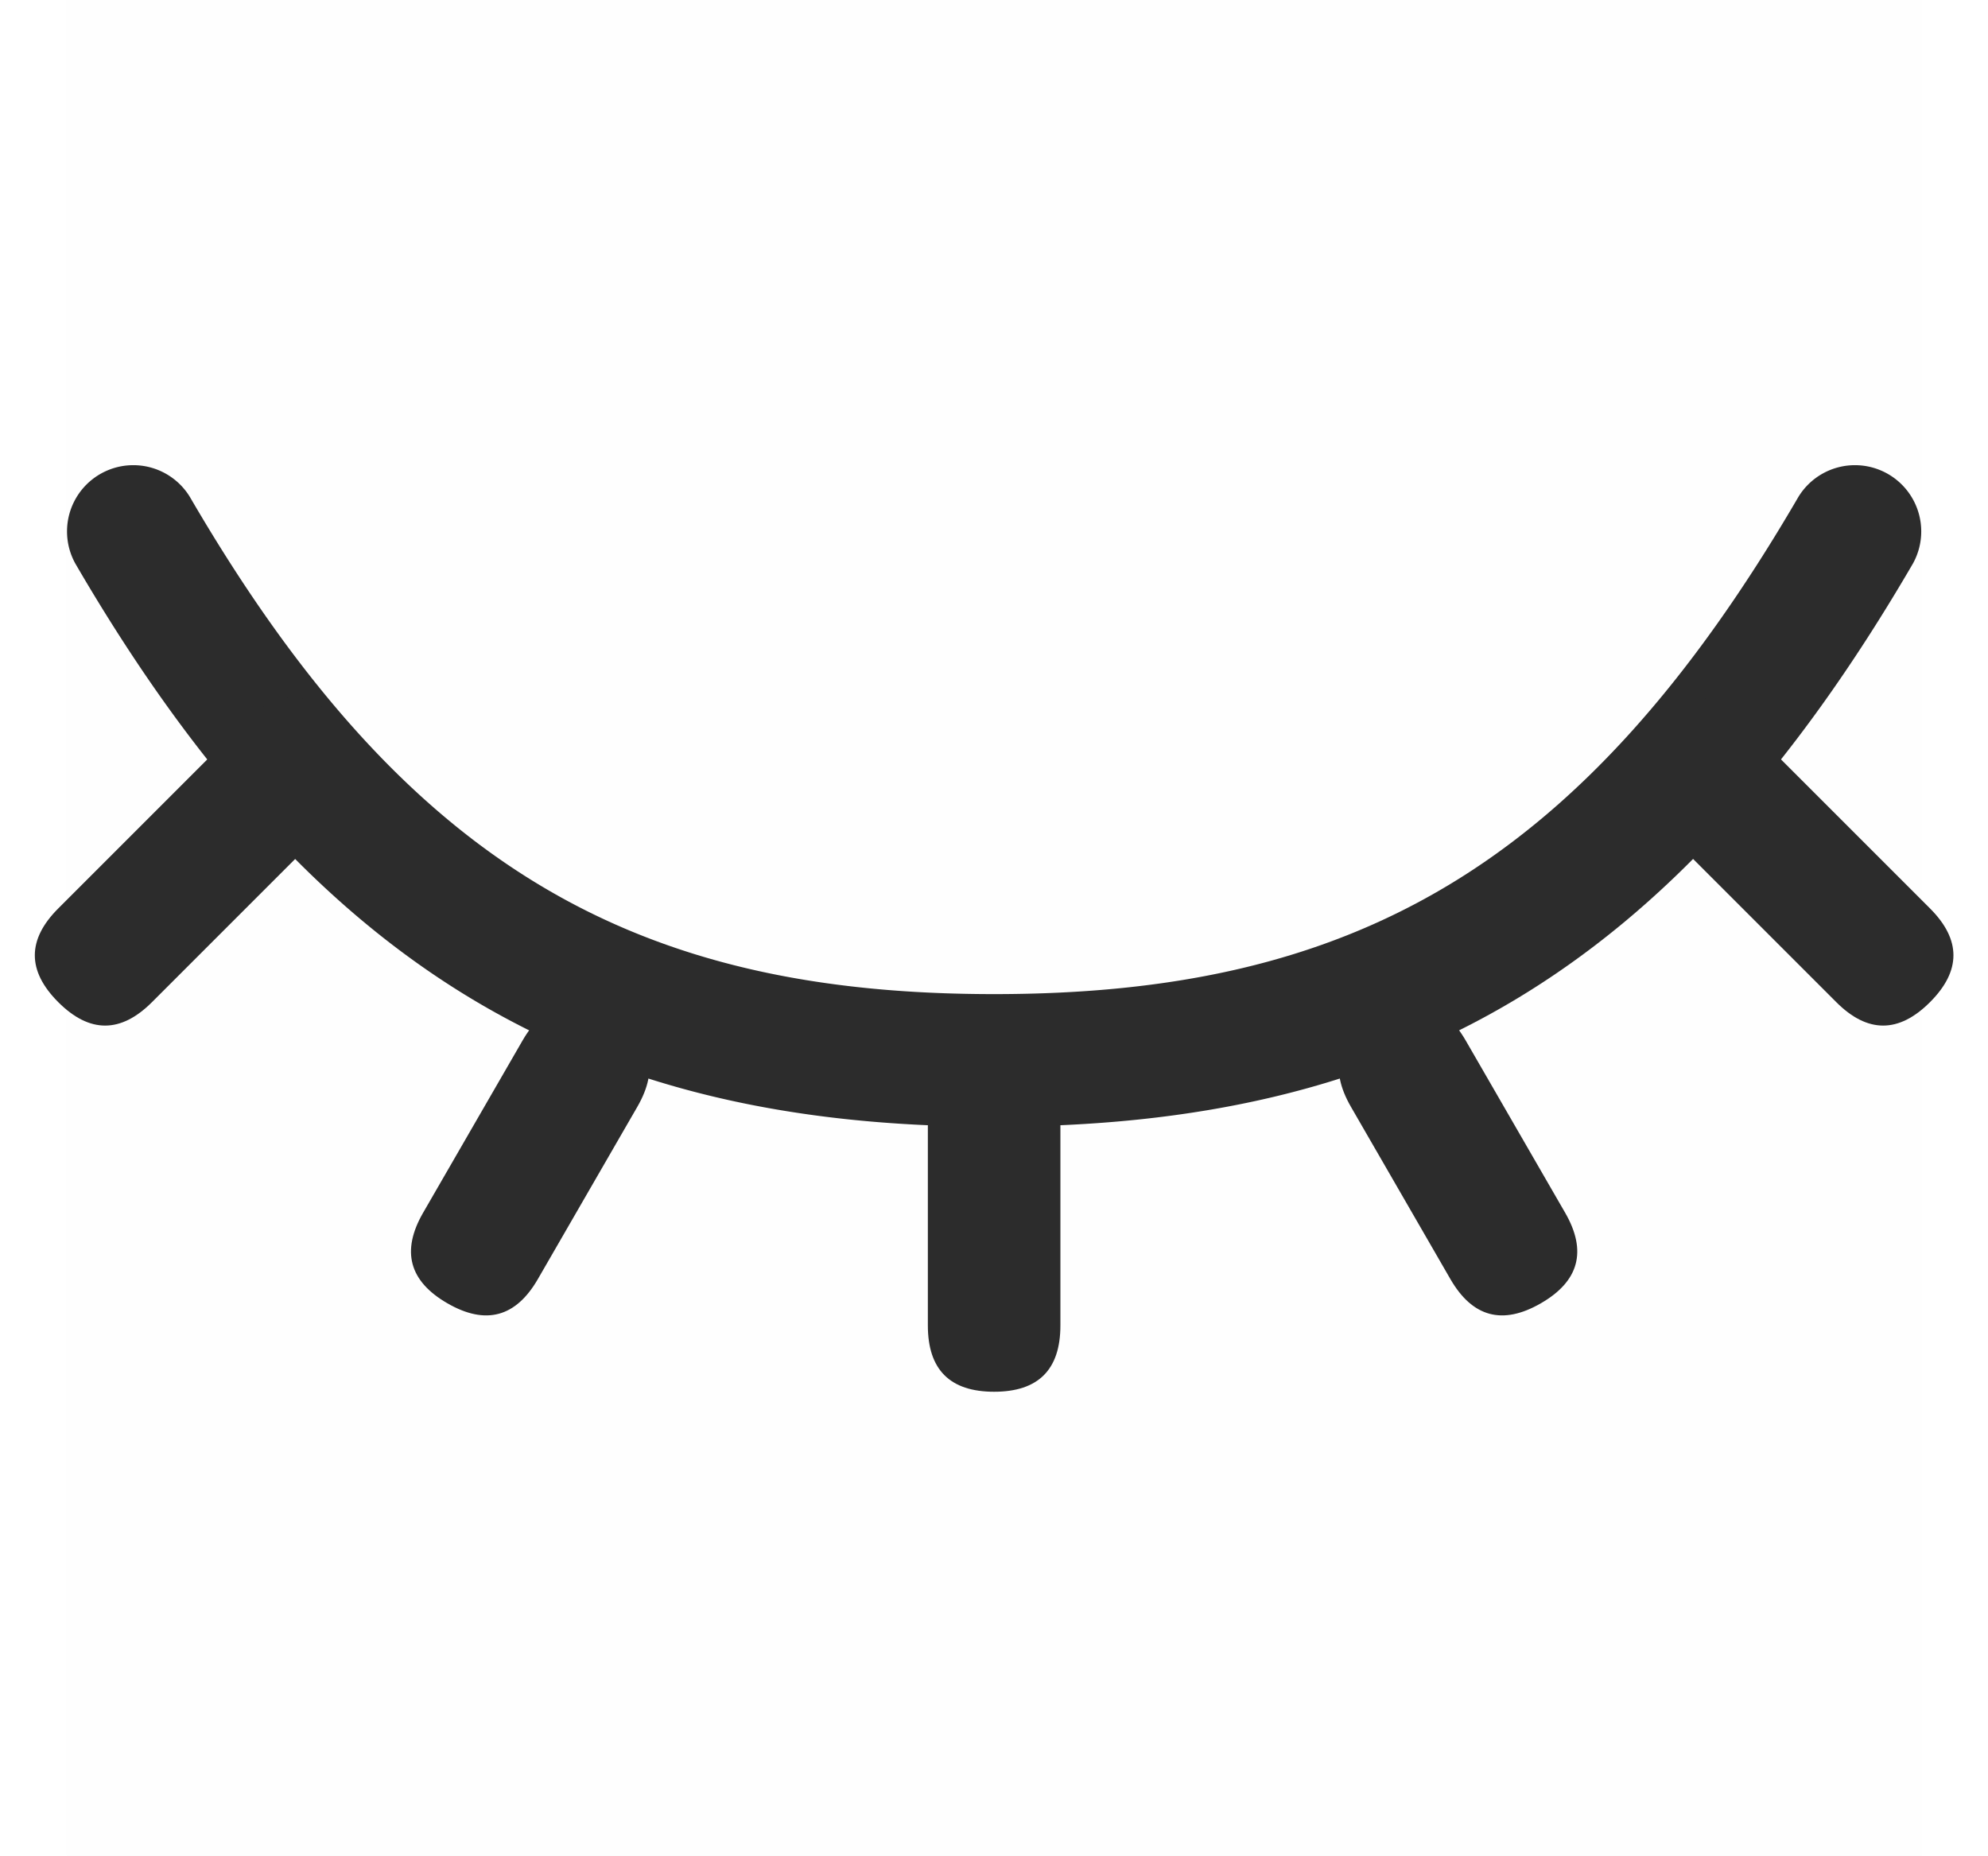 <?xml version="1.0" standalone="no"?><!DOCTYPE svg PUBLIC "-//W3C//DTD SVG 1.1//EN" "http://www.w3.org/Graphics/SVG/1.1/DTD/svg11.dtd"><svg t="1611802866553" class="icon" viewBox="0 0 1097 1024" version="1.1" xmlns="http://www.w3.org/2000/svg" p-id="10941" xmlns:xlink="http://www.w3.org/1999/xlink" width="17.141" height="16"><defs><style type="text/css"></style></defs><path d="M36.571 0h1024v1024H36.571z" fill="#2c2c2c" fill-opacity=".03" opacity=".238" p-id="10942"></path><path d="M41.545 310.967C174.665 539.758 326.912 621.714 548.571 621.714c221.659 0 373.87-81.957 507.026-310.747A36.571 36.571 0 0 0 992.402 274.176C872.741 479.744 744.923 548.571 548.571 548.571 352.183 548.571 224.402 479.744 104.741 274.176a36.571 36.571 0 0 0-63.195 36.791z" fill="#2c2c2c" p-id="10943"></path><path d="M512 585.143m36.571 0l0 0q36.571 0 36.571 36.571l0 109.714q0 36.571-36.571 36.571l0 0q-36.571 0-36.571-36.571l0-109.714q0-36.571 36.571-36.571Z" fill="#2c2c2c" p-id="10944"></path><path d="M727.185 579.106m31.672-18.286l0 0q31.672-18.286 49.958 13.386l54.857 95.015q18.286 31.672-13.386 49.958l0 0q-31.672 18.286-49.958-13.386l-54.857-95.015q-18.286-31.672 13.386-49.958Z" fill="#2c2c2c" p-id="10945"></path><path d="M883.989 423.709m25.86-25.86l0 0q25.86-25.86 51.72 0l103.44 103.44q25.86 25.86 0 51.72l0 0q-25.86 25.86-51.72 0l-103.44-103.44q-25.86-25.86 0-51.72Z" fill="#2c2c2c" p-id="10946"></path><path d="M306.614 542.535m31.672 18.286l0 0q31.672 18.286 13.386 49.958l-54.857 95.015q-18.286 31.672-49.958 13.386l0 0q-31.672-18.286-13.386-49.958l54.857-95.015q18.286-31.672 49.958-13.386Z" fill="#2c2c2c" p-id="10947"></path><path d="M161.434 371.989m25.86 25.86l0 0q25.86 25.86 0 51.72l-103.44 103.44q-25.86 25.86-51.72 0l0 0q-25.86-25.86 0-51.72l103.44-103.44q25.86-25.86 51.72 0Z" fill="#2c2c2c" p-id="10948"></path></svg>